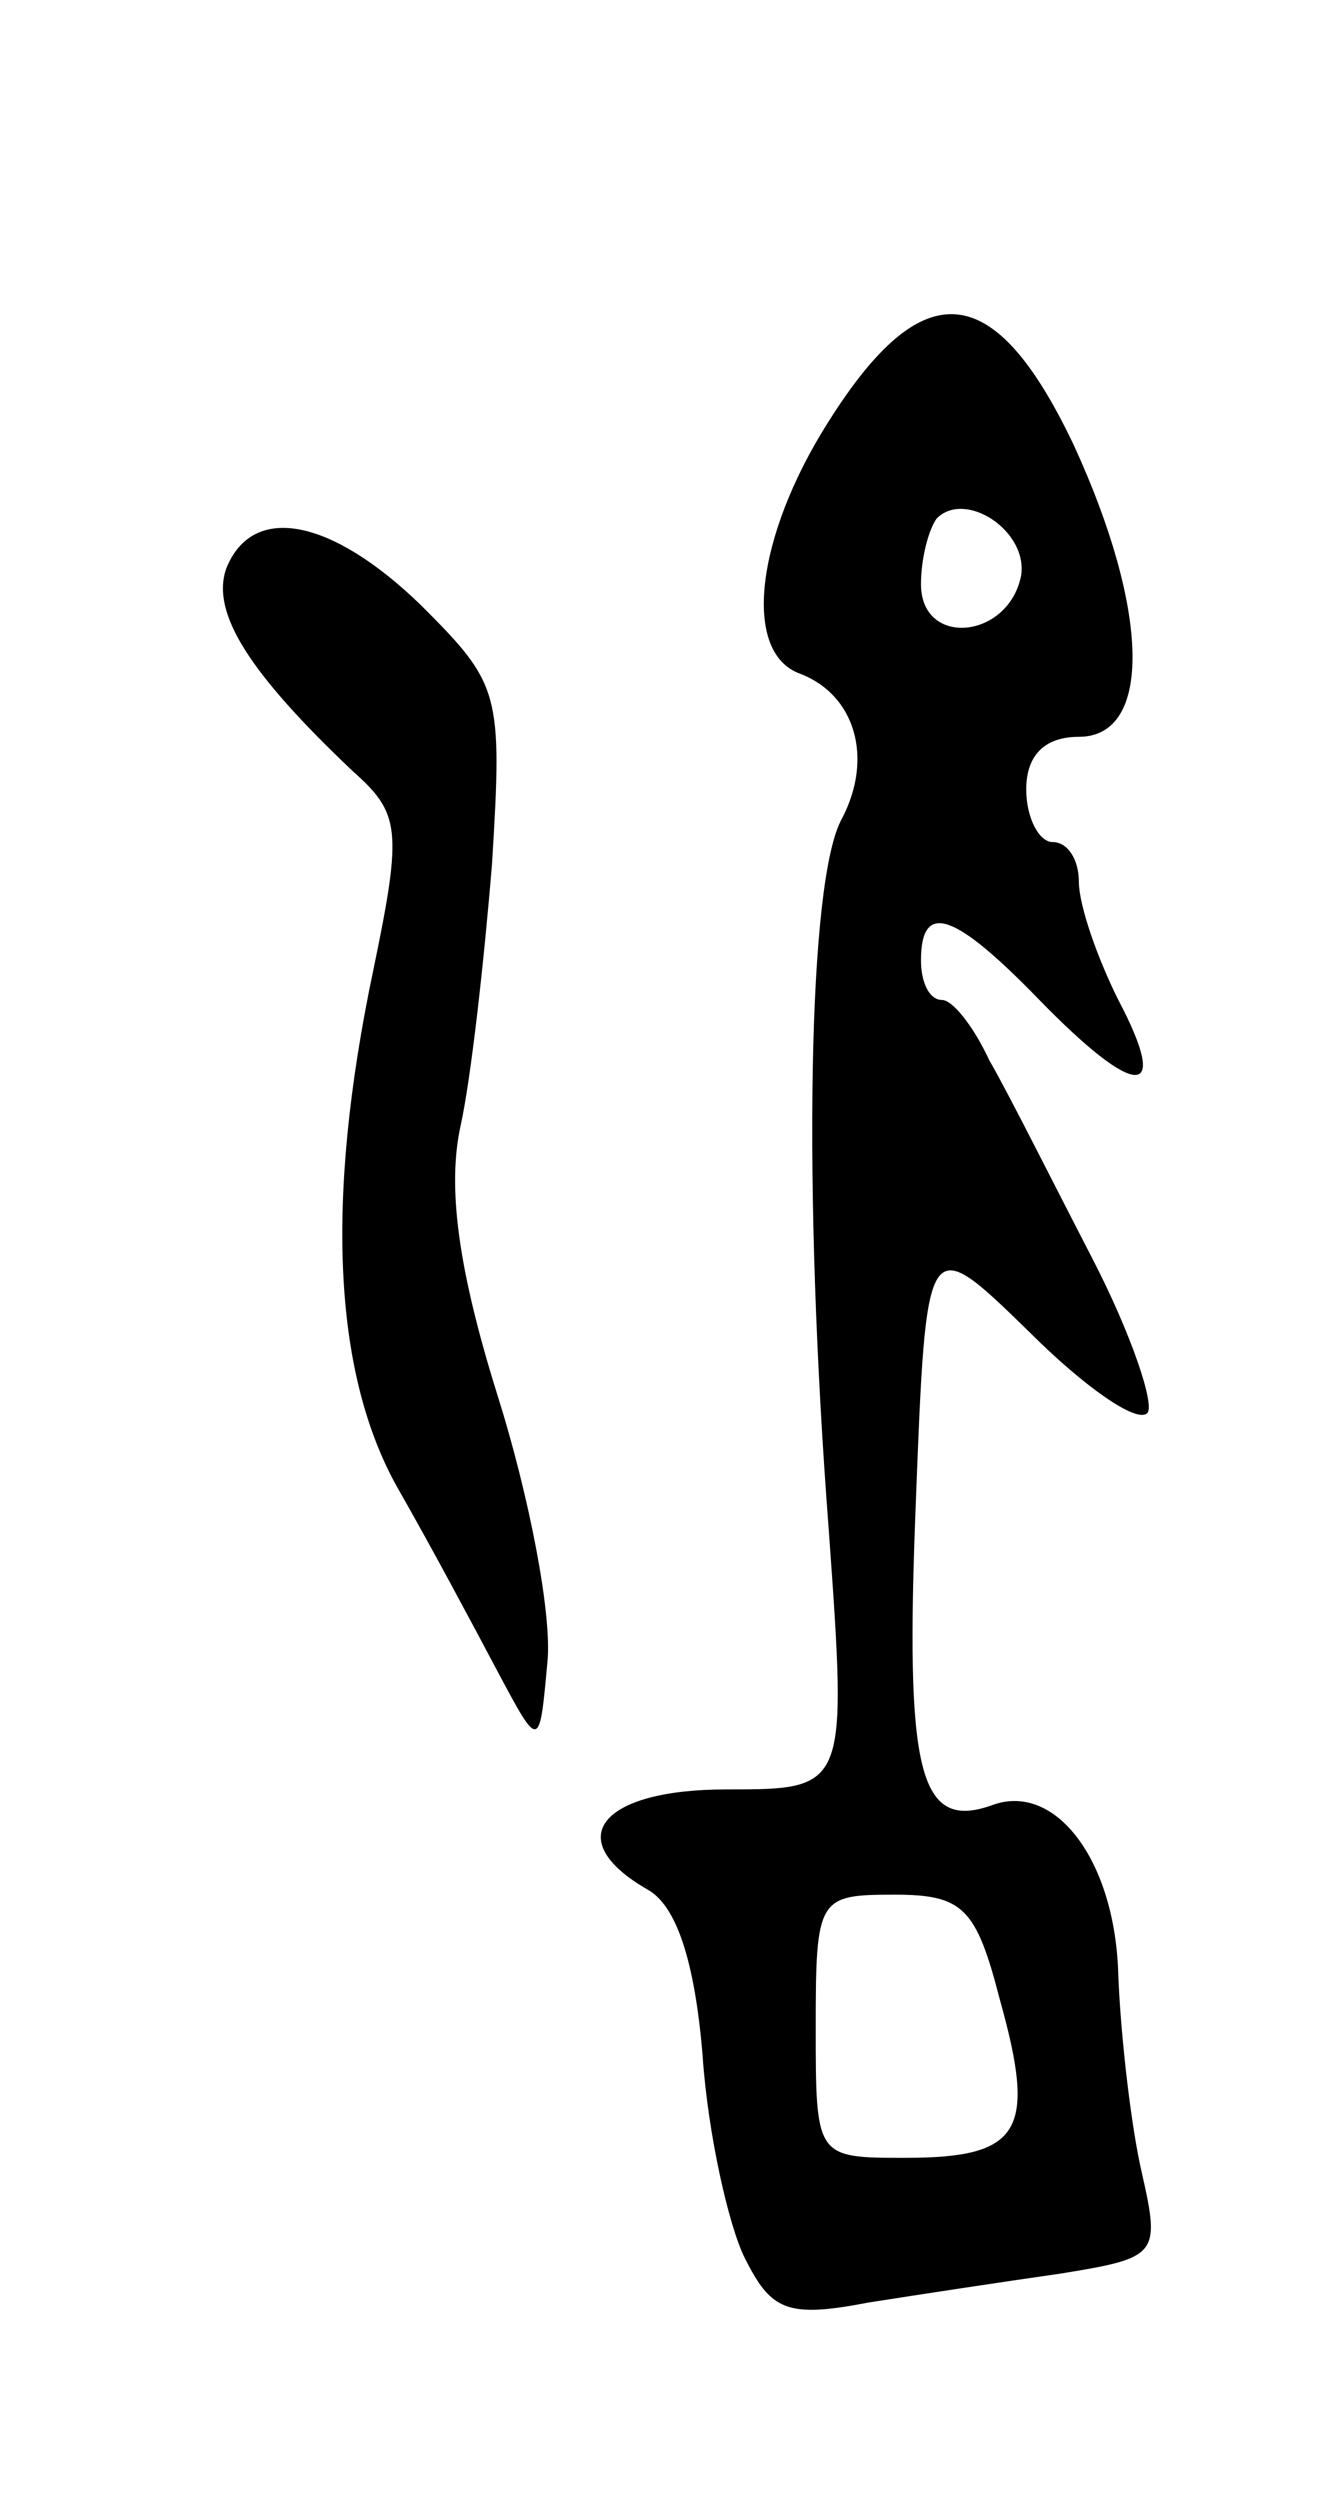 <svg version="1.0" xmlns="http://www.w3.org/2000/svg"
 width="51pt" height="95pt" viewBox="0 0 51 95"
 preserveAspectRatio="xMidYMid meet">
<g transform="translate(0,95) scale(0.1,-0.1)"
fill="#000000" stroke="none">
<path d="M315 790 c-28 -44 -33 -88 -11 -96 21 -8 28 -32 16 -55 -13 -23 -15
-141 -5 -271 7 -98 7 -98 -39 -98 -48 0 -63 -19 -30 -38 11 -6 18 -27 21 -63
2 -30 10 -65 16 -77 10 -20 16 -23 47 -17 19 3 52 8 73 11 37 6 38 7 31 38 -4
17 -8 51 -9 75 -1 44 -24 74 -48 65 -28 -10 -33 13 -29 114 4 104 4 104 43 66
21 -21 41 -35 45 -31 3 3 -6 30 -21 59 -15 29 -32 63 -39 75 -6 13 -14 23 -18
23 -5 0 -8 7 -8 15 0 23 13 18 45 -15 37 -38 50 -38 30 0 -8 16 -15 36 -15 45
0 8 -4 15 -10 15 -5 0 -10 9 -10 20 0 13 7 20 20 20 28 0 27 48 -2 111 -30 63
-57 66 -93 9z m73 -59 c-5 -24 -38 -27 -38 -3 0 10 3 21 6 25 11 11 35 -5 32
-22z m-8 -541 c14 -50 8 -60 -36 -60 -34 0 -34 0 -34 50 0 49 1 50 30 50 26 0
31 -5 40 -40z"/>
<path d="M86 734 c-6 -17 9 -40 48 -77 18 -16 19 -22 8 -75 -19 -90 -15 -156
10 -199 12 -21 28 -51 37 -68 16 -30 16 -30 19 3 2 18 -7 64 -19 102 -15 48
-19 79 -14 102 4 18 9 63 12 100 4 65 3 68 -27 98 -34 33 -64 39 -74 14z"/>
</g>
</svg>

